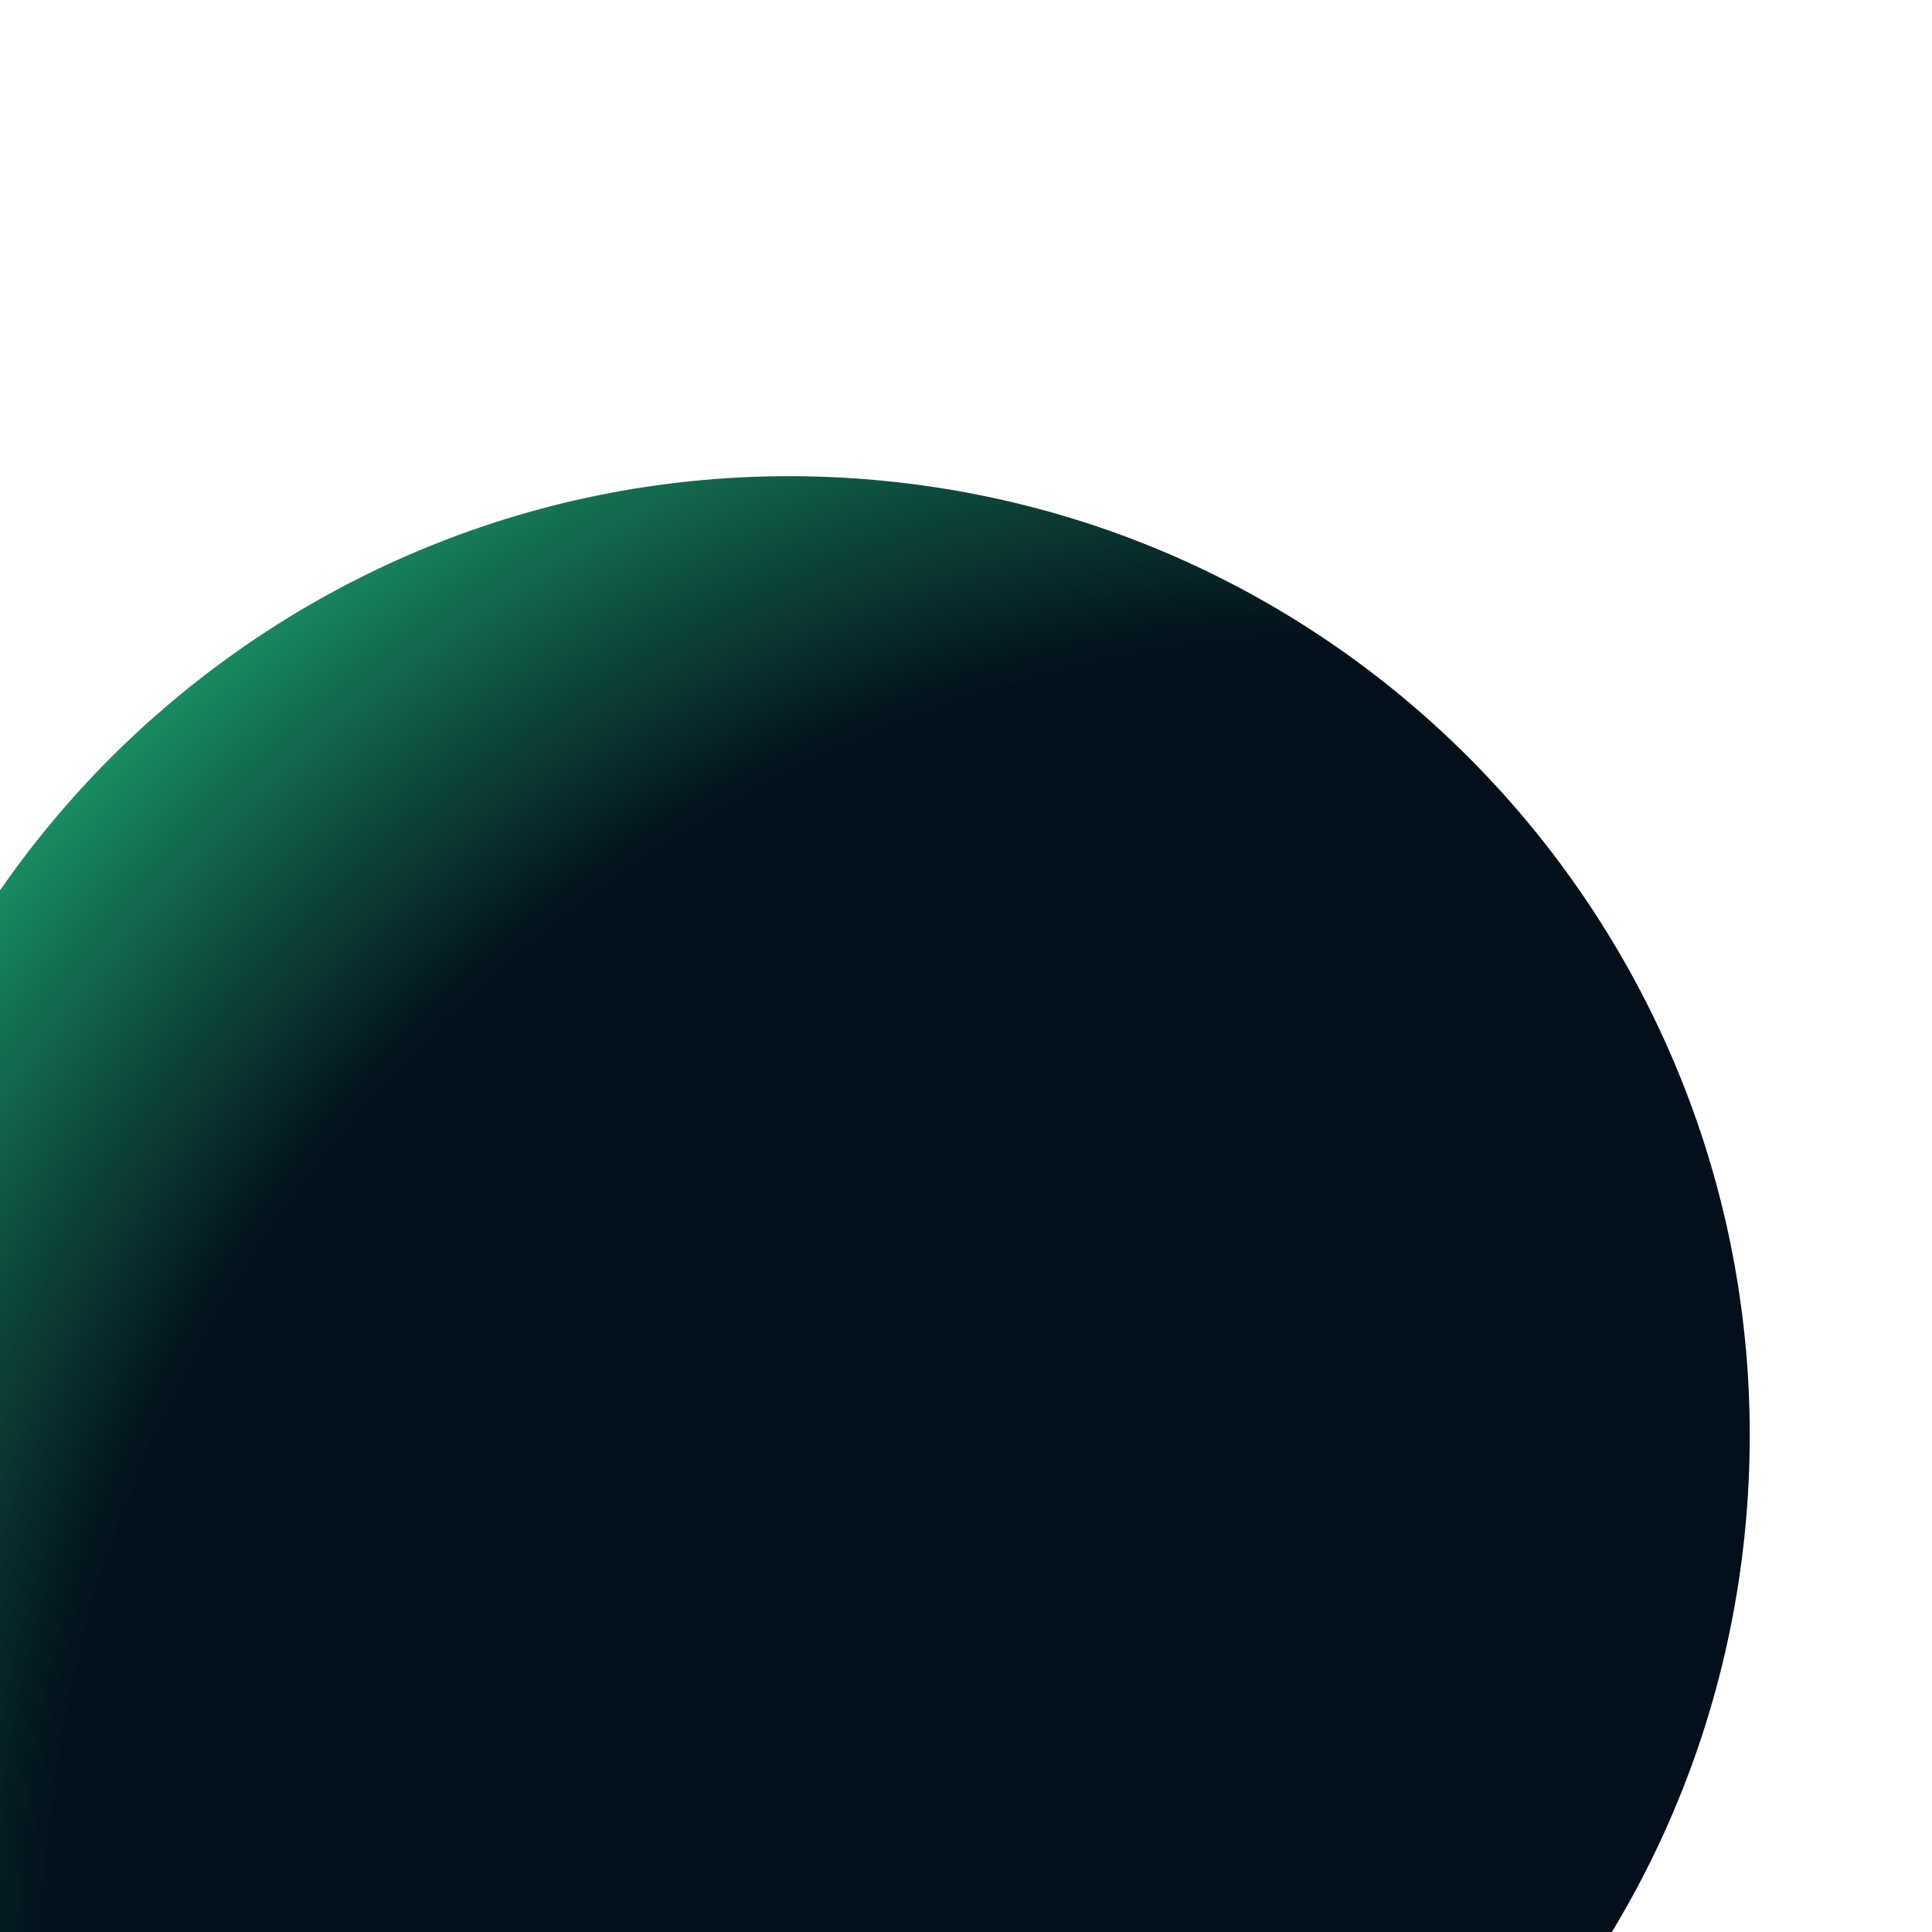 <svg width="178" height="178" viewBox="0 0 178 178" fill="none" xmlns="http://www.w3.org/2000/svg">
<g filter="url(#filter0_ii_10_549)">
<path d="M95.49 1.131C46.79 -2.578 4.3 33.893 0.59 82.592C-3.12 131.291 33.36 173.776 82.05 177.485C130.75 181.194 173.24 144.723 176.95 96.024C180.66 47.325 144.18 4.84 95.49 1.131Z" fill="url(#paint0_radial_10_549)"/>
</g>
<defs>
<filter id="filter0_ii_10_549" x="-15.67" y="0.872" width="192.879" height="207.873" filterUnits="userSpaceOnUse" color-interpolation-filters="sRGB">
<feFlood flood-opacity="0" result="BackgroundImageFix"/>
<feBlend mode="normal" in="SourceGraphic" in2="BackgroundImageFix" result="shape"/>
<feColorMatrix in="SourceAlpha" type="matrix" values="0 0 0 0 0 0 0 0 0 0 0 0 0 0 0 0 0 0 127 0" result="hardAlpha"/>
<feOffset/>
<feGaussianBlur stdDeviation="14.5"/>
<feComposite in2="hardAlpha" operator="arithmetic" k2="-1" k3="1"/>
<feColorMatrix type="matrix" values="0 0 0 0 0.279 0 0 0 0 1 0 0 0 0 0.734 0 0 0 0.14 0"/>
<feBlend mode="normal" in2="shape" result="effect1_innerShadow_10_549"/>
<feColorMatrix in="SourceAlpha" type="matrix" values="0 0 0 0 0 0 0 0 0 0 0 0 0 0 0 0 0 0 127 0" result="hardAlpha"/>
<feOffset dx="-16" dy="43"/>
<feGaussianBlur stdDeviation="15.5"/>
<feComposite in2="hardAlpha" operator="arithmetic" k2="-1" k3="1"/>
<feColorMatrix type="matrix" values="0 0 0 0 0.071 0 0 0 0 0.733 0 0 0 0 0.942 0 0 0 0.17 0"/>
<feBlend mode="normal" in2="effect1_innerShadow_10_549" result="effect2_innerShadow_10_549"/>
</filter>
<radialGradient id="paint0_radial_10_549" cx="0" cy="0" r="1" gradientUnits="userSpaceOnUse" gradientTransform="translate(124.51 119.143) rotate(-135.355) scale(157.622 182.084)">
<stop offset="0.604" stop-color="#030F1A"/>
<stop offset="1" stop-color="#25D28A"/>
</radialGradient>
</defs>
</svg>
